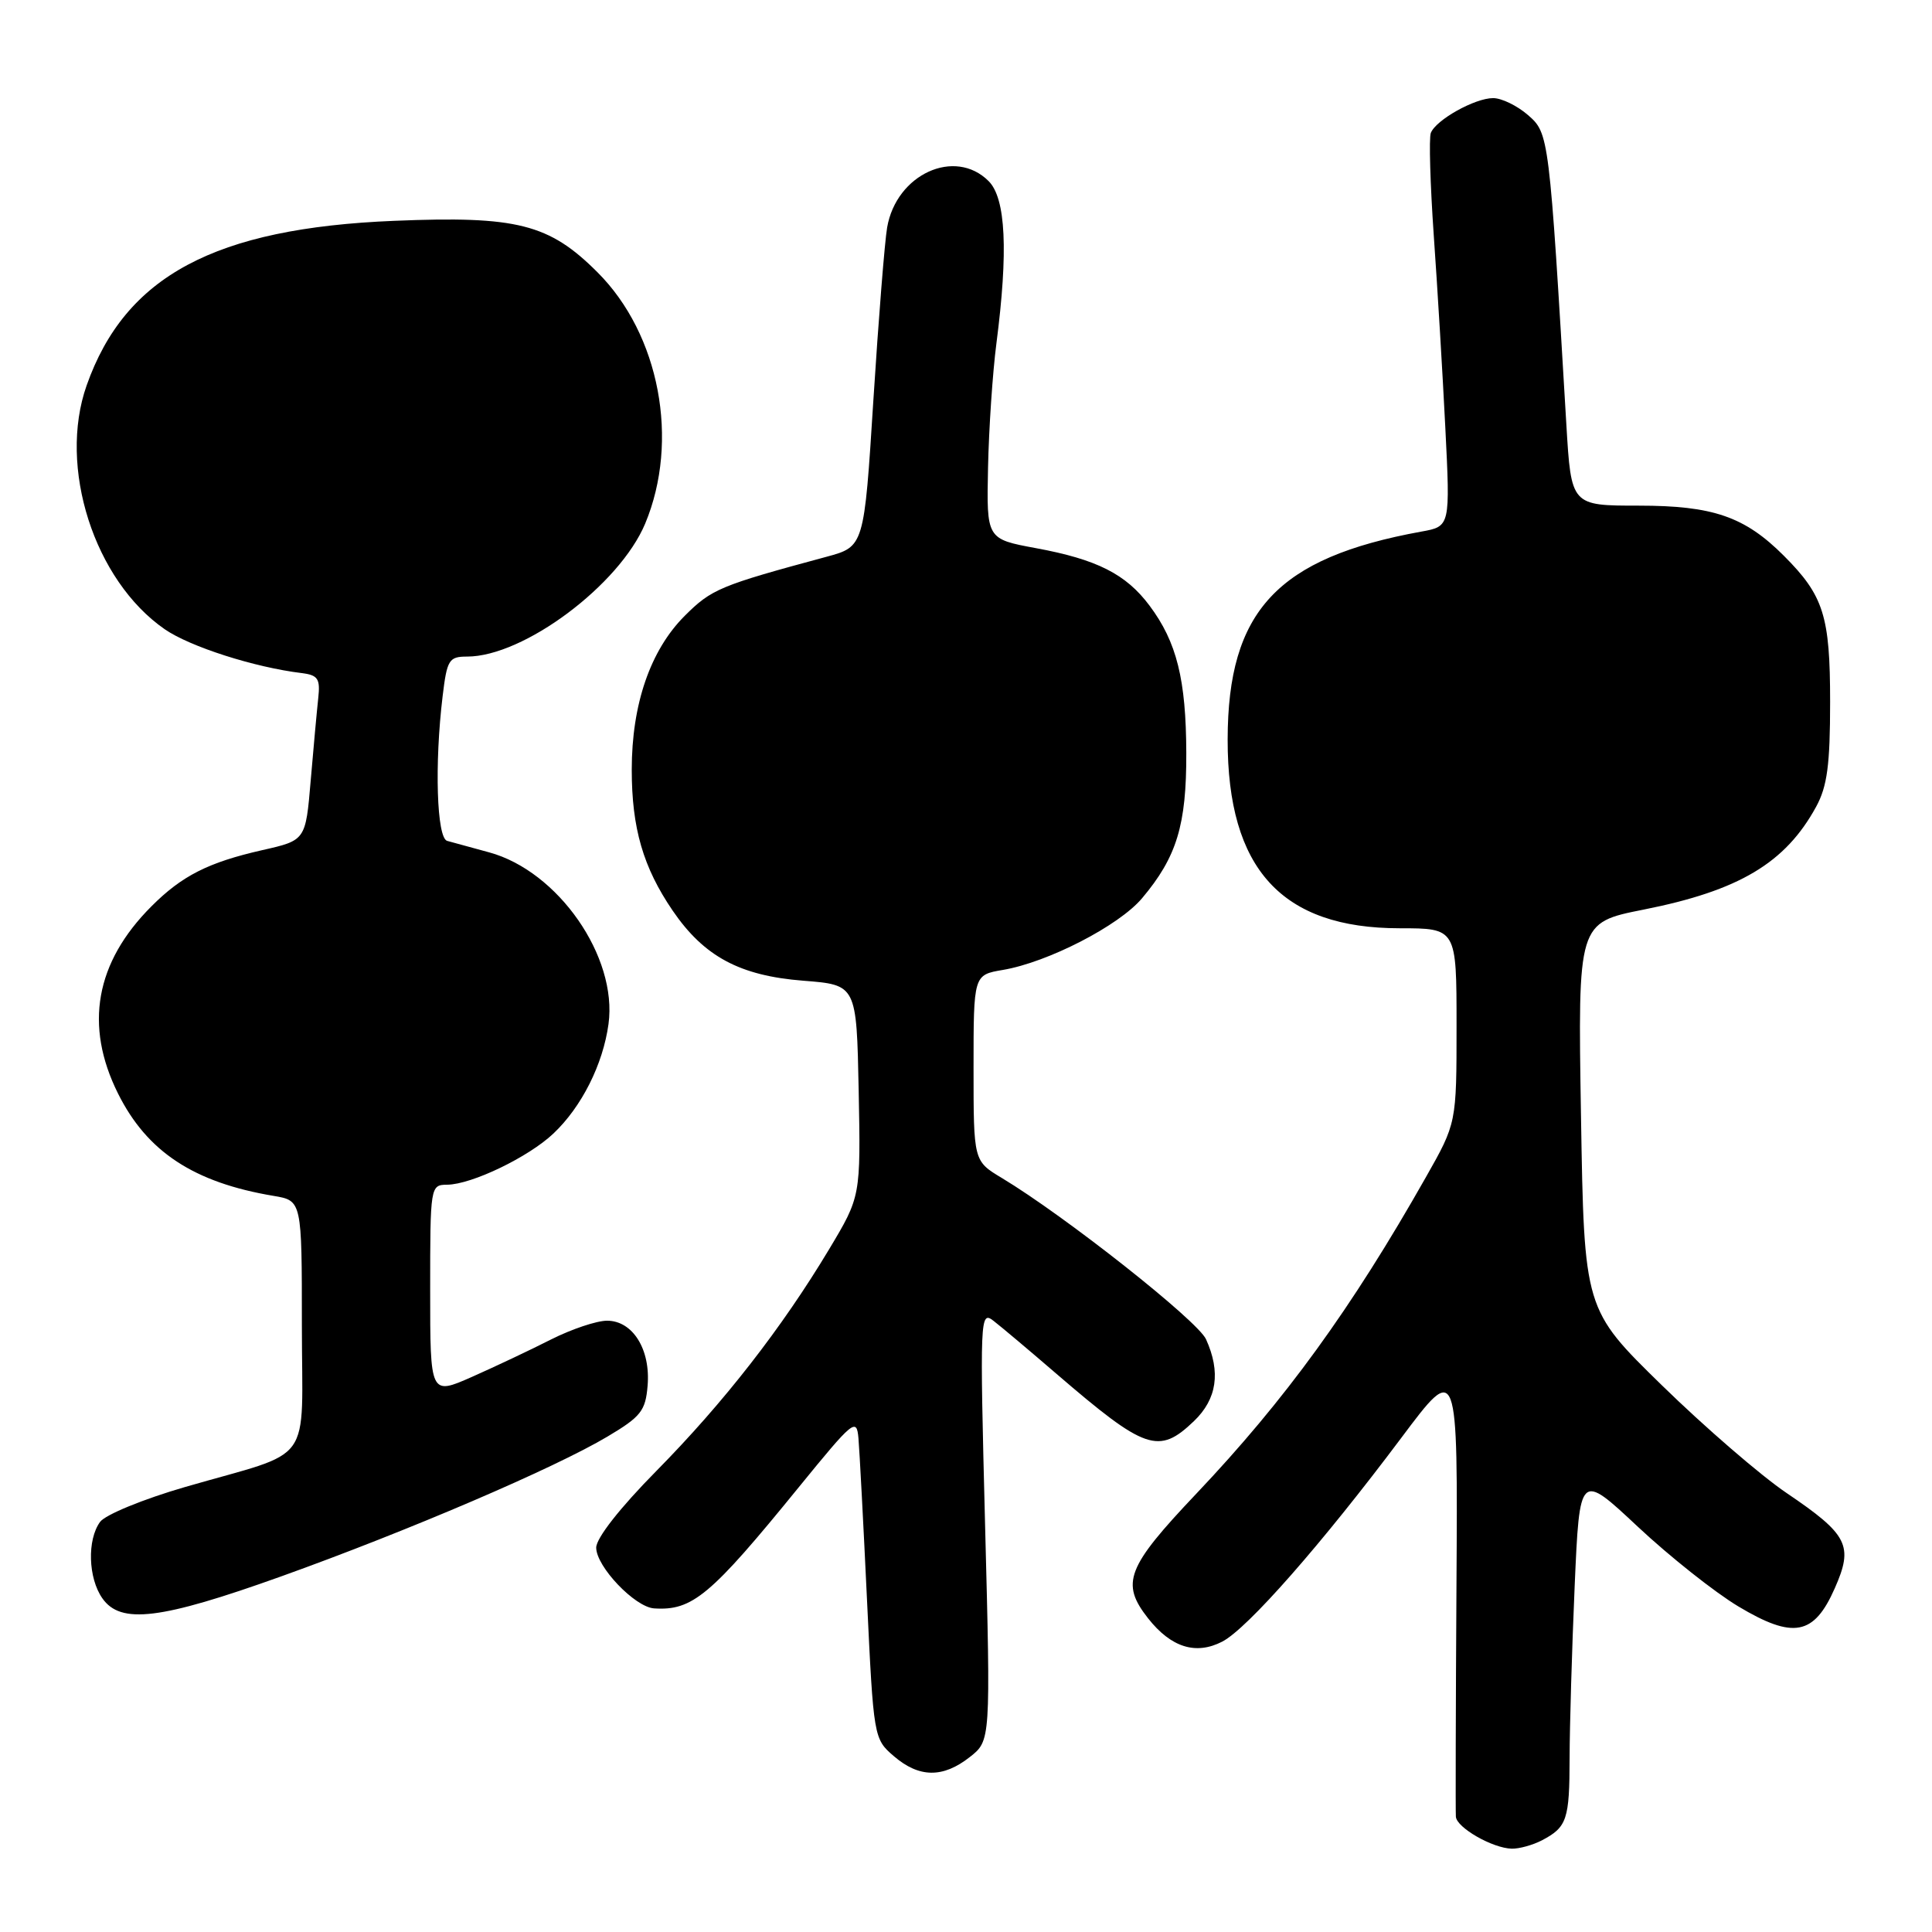<?xml version="1.0" encoding="UTF-8" standalone="no"?>
<!DOCTYPE svg PUBLIC "-//W3C//DTD SVG 1.1//EN" "http://www.w3.org/Graphics/SVG/1.1/DTD/svg11.dtd" >
<svg xmlns="http://www.w3.org/2000/svg" xmlns:xlink="http://www.w3.org/1999/xlink" version="1.1" viewBox="0 0 256 256">
 <g >
 <path fill="currentColor"
d=" M 204.32 243.85 C 207.64 242.10 207.97 241.11 207.98 232.91 C 207.99 228.73 208.29 218.52 208.65 210.20 C 209.31 195.08 209.31 195.08 217.01 202.29 C 221.25 206.26 227.25 211.01 230.34 212.86 C 237.63 217.22 240.36 216.70 243.11 210.47 C 245.62 204.80 244.90 203.36 236.73 197.83 C 233.30 195.51 225.87 189.09 220.21 183.56 C 209.91 173.50 209.91 173.50 209.49 147.88 C 209.07 122.26 209.07 122.26 217.77 120.53 C 230.44 118.02 236.58 114.35 240.65 106.89 C 242.12 104.20 242.50 101.32 242.50 93.00 C 242.50 81.61 241.65 78.92 236.36 73.63 C 231.18 68.45 226.97 67.00 217.14 67.00 C 208.19 67.00 208.19 67.00 207.55 56.25 C 205.28 17.92 205.25 17.67 202.47 15.25 C 201.05 14.01 198.97 13.00 197.85 13.00 C 195.42 13.00 190.26 15.89 189.59 17.62 C 189.33 18.30 189.51 24.40 189.98 31.18 C 190.46 37.95 191.15 49.41 191.51 56.62 C 192.17 69.75 192.17 69.75 188.33 70.44 C 169.25 73.91 162.69 80.95 162.67 98.00 C 162.65 115.13 169.82 123.00 185.46 123.00 C 193.00 123.00 193.00 123.00 193.00 135.91 C 193.00 148.82 193.00 148.82 188.94 155.98 C 179.07 173.41 170.31 185.48 158.51 197.93 C 149.27 207.68 148.46 209.77 152.13 214.44 C 155.17 218.30 158.46 219.33 161.96 217.52 C 165.30 215.79 175.13 204.60 185.69 190.51 C 193.17 180.52 193.17 180.52 192.99 210.01 C 192.89 226.23 192.86 240.05 192.91 240.72 C 193.02 242.18 197.77 244.90 200.32 244.96 C 201.31 244.98 203.11 244.48 204.32 243.85 Z  M 128.50 232.82 C 131.27 230.65 131.27 230.65 130.53 202.12 C 129.82 174.46 129.86 173.63 131.65 175.02 C 132.67 175.81 136.43 178.97 140.00 182.05 C 151.77 192.17 153.53 192.78 158.20 188.31 C 161.26 185.38 161.78 181.81 159.80 177.45 C 158.67 174.99 141.17 161.16 132.75 156.09 C 129.00 153.84 129.00 153.84 129.00 141.51 C 129.00 129.18 129.00 129.18 132.89 128.52 C 138.85 127.51 148.27 122.66 151.33 119.02 C 155.93 113.56 157.22 109.32 157.19 99.77 C 157.16 90.04 155.93 85.07 152.32 80.25 C 149.20 76.07 145.35 74.12 137.25 72.63 C 130.72 71.42 130.72 71.42 130.92 61.96 C 131.03 56.76 131.53 49.35 132.03 45.50 C 133.61 33.29 133.28 26.28 131.00 24.00 C 126.53 19.53 118.77 23.08 117.55 30.14 C 117.23 31.99 116.41 42.26 115.73 52.97 C 114.50 72.43 114.50 72.43 109.50 73.78 C 95.38 77.59 94.29 78.05 90.73 81.60 C 86.17 86.16 83.71 93.32 83.71 101.99 C 83.71 109.73 85.22 114.93 89.13 120.66 C 93.29 126.75 98.03 129.29 106.44 129.95 C 113.50 130.50 113.50 130.50 113.78 144.52 C 114.05 158.54 114.05 158.54 109.87 165.52 C 103.59 175.99 95.90 185.85 86.99 194.89 C 82.15 199.79 79.00 203.81 79.00 205.07 C 79.00 207.58 84.12 212.95 86.67 213.12 C 91.75 213.45 94.14 211.45 105.83 197.08 C 113.08 188.18 113.51 187.82 113.75 190.58 C 113.89 192.19 114.40 201.80 114.88 211.95 C 115.75 230.23 115.78 230.42 118.44 232.70 C 121.79 235.58 124.94 235.62 128.50 232.82 Z  M 37.23 208.89 C 54.00 202.88 73.45 194.55 80.50 190.35 C 84.92 187.72 85.54 186.94 85.81 183.61 C 86.22 178.81 83.84 175.00 80.44 175.00 C 79.06 175.00 75.73 176.12 73.03 177.48 C 70.34 178.85 65.63 181.07 62.57 182.43 C 57.00 184.89 57.00 184.89 57.00 170.94 C 57.00 157.16 57.03 157.00 59.25 156.98 C 62.50 156.95 70.04 153.32 73.34 150.19 C 77.07 146.66 79.90 141.04 80.63 135.69 C 81.85 126.78 73.96 115.43 64.81 112.94 C 62.44 112.30 59.94 111.61 59.25 111.42 C 57.87 111.03 57.56 101.28 58.65 92.25 C 59.23 87.42 59.49 87.00 61.89 87.00 C 69.39 87.00 82.08 77.52 85.49 69.38 C 90.07 58.40 87.41 44.31 79.18 36.09 C 72.77 29.67 68.51 28.59 52.24 29.26 C 28.46 30.23 16.59 36.58 11.48 51.07 C 7.66 61.88 12.48 76.91 21.83 83.38 C 25.18 85.69 33.71 88.43 40.00 89.19 C 42.13 89.46 42.45 89.94 42.17 92.50 C 41.99 94.15 41.54 99.07 41.17 103.42 C 40.50 111.35 40.50 111.35 34.74 112.65 C 27.61 114.27 24.11 116.04 20.07 120.09 C 12.64 127.52 11.14 135.88 15.64 144.90 C 19.48 152.61 25.68 156.69 36.25 158.46 C 40.00 159.09 40.00 159.09 40.00 175.57 C 40.00 194.60 41.87 192.01 24.51 197.04 C 18.99 198.64 13.95 200.71 13.26 201.66 C 11.53 204.03 11.68 209.10 13.56 211.78 C 15.99 215.26 21.26 214.61 37.23 208.89 Z "/>
</g>
</svg>